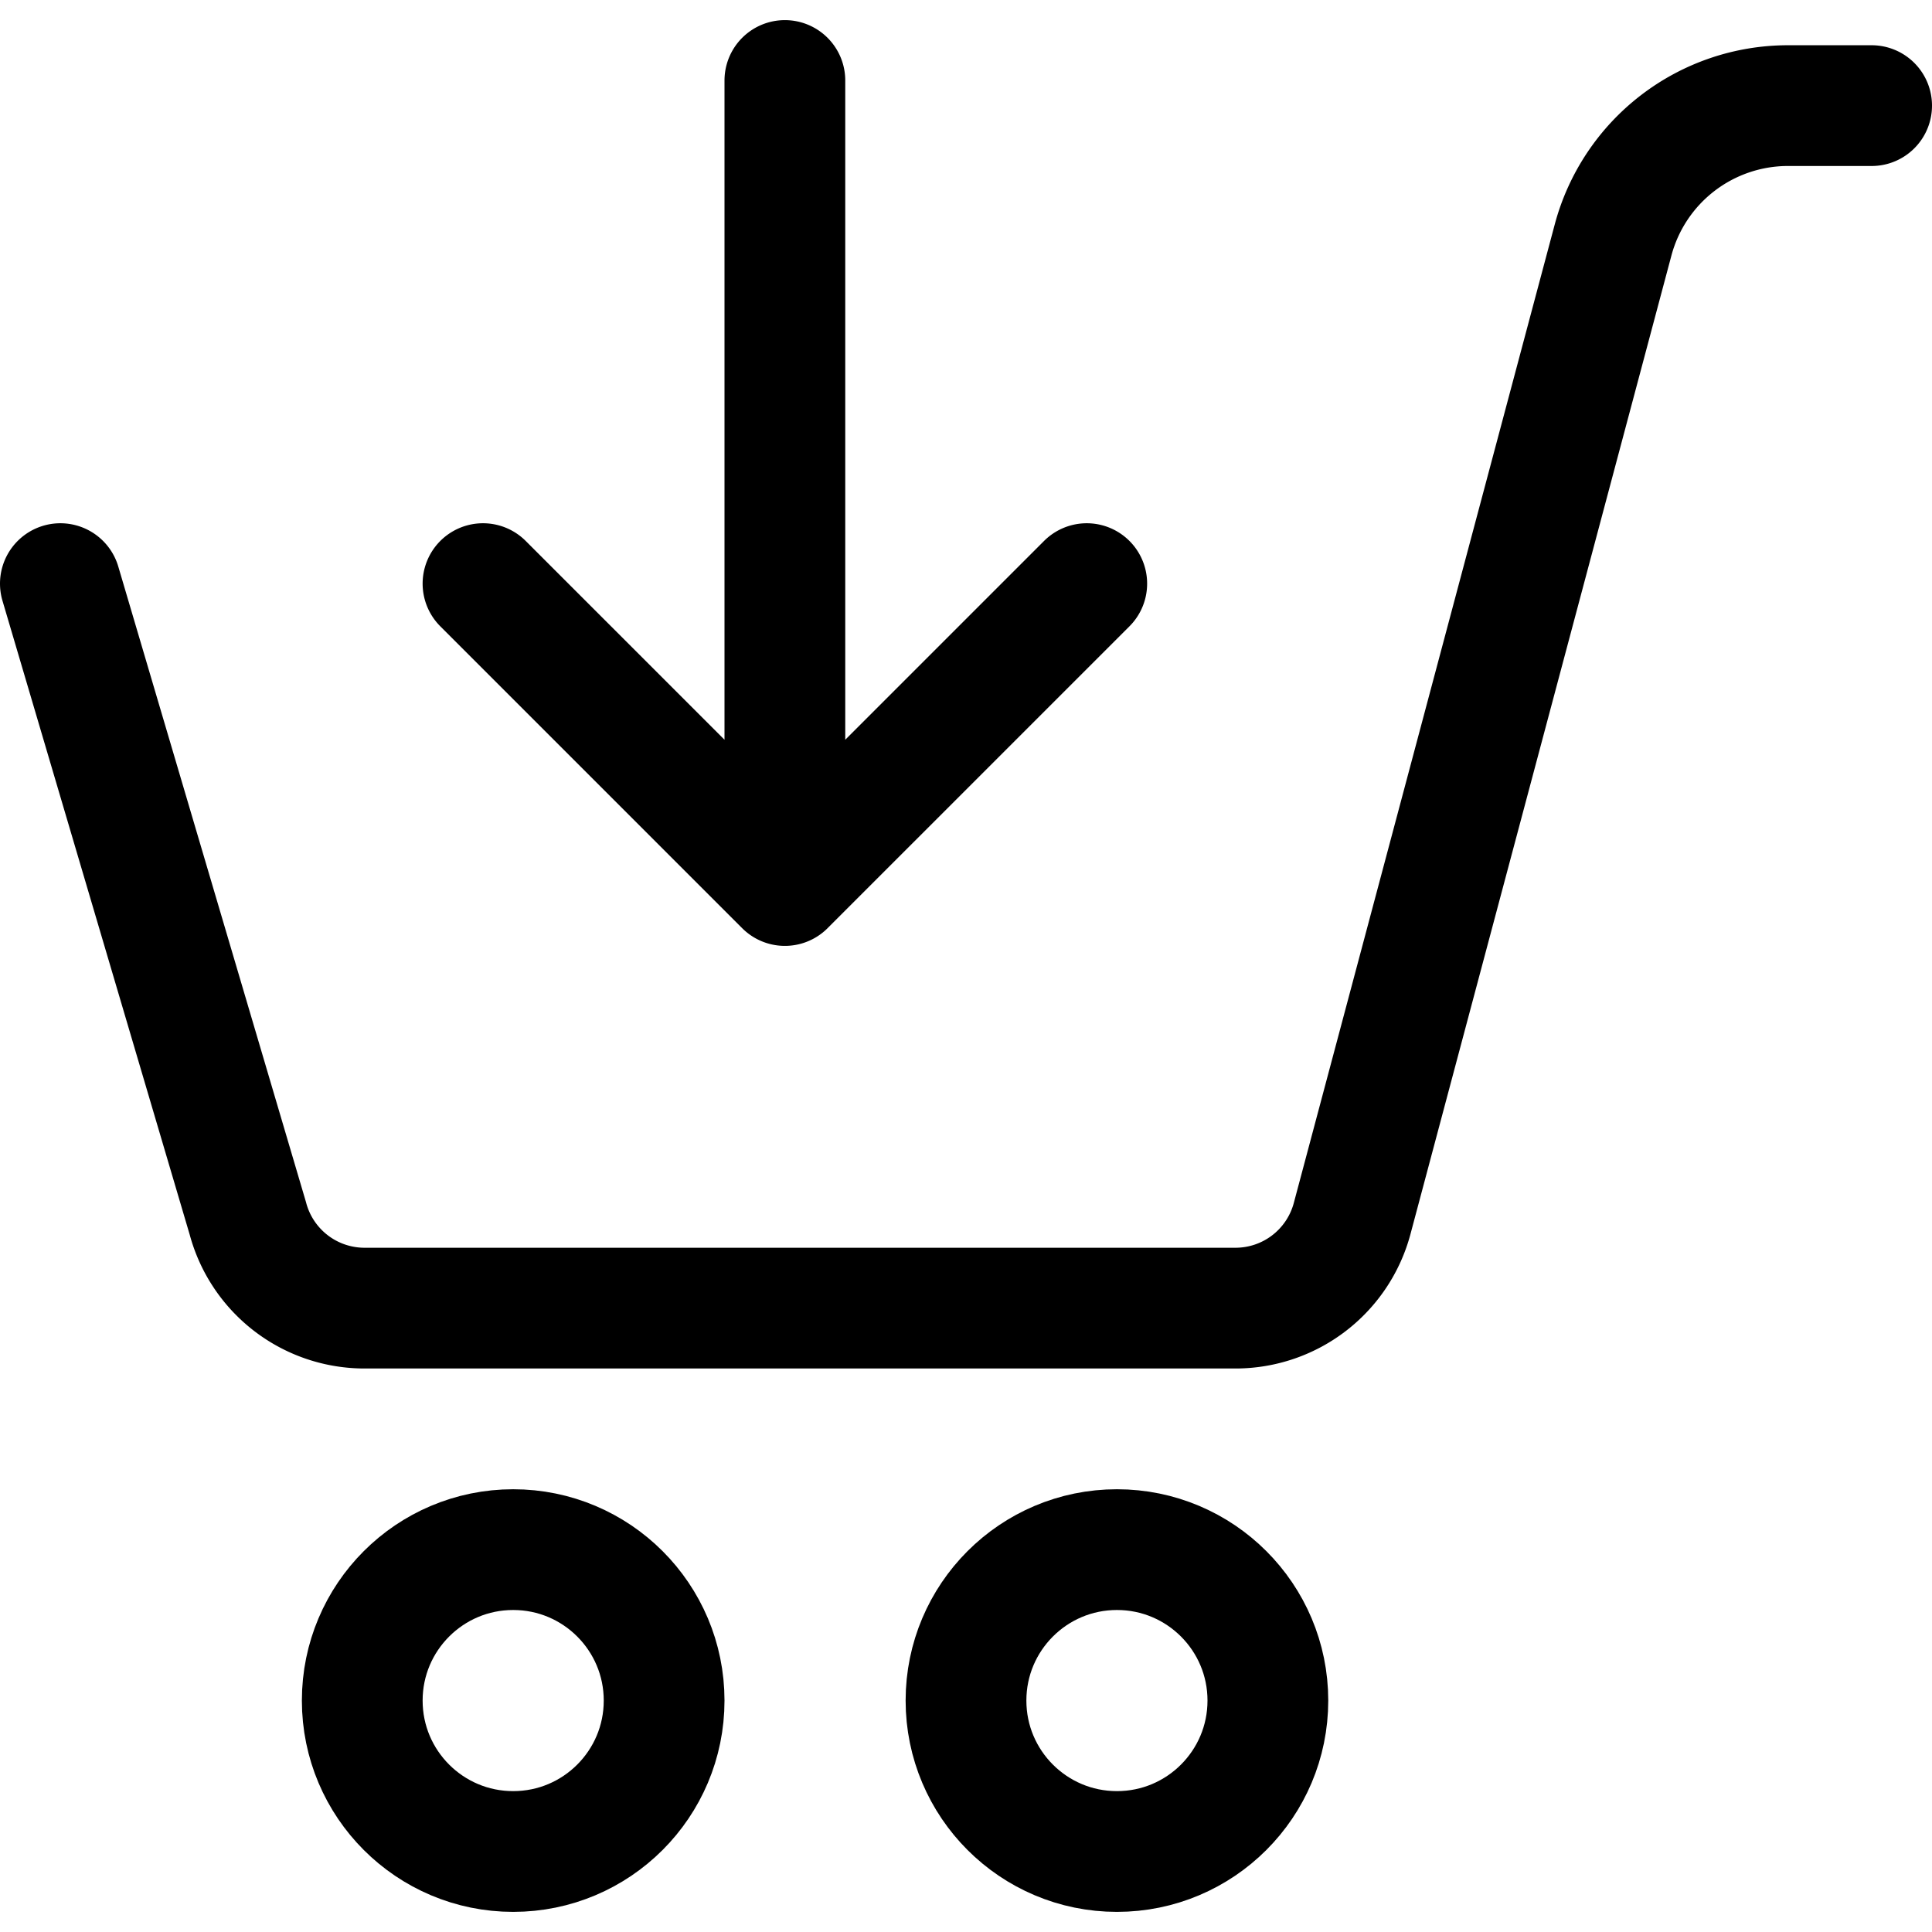 <svg xmlns="http://www.w3.org/2000/svg" width="24" height="24" viewBox="0 0 24 24"><defs><style>.a{fill:none;stroke:#000;stroke-linecap:round;stroke-linejoin:round;stroke-width:1.5px}</style></defs><circle cx="6.375" cy="21.125" r="1.875" class="a"/><circle cx="13.875" cy="21.125" r="1.875" class="a"/><path d="M9.75 11 6 7.25M9.75 1v10m0 0 3.75-3.75m-12.75 0 2.329 7.886a1.5 1.5 0 0 0 1.45 1.114h10.818a1.5 1.5 0 0 0 1.45-1.114l3.241-12.154a2.249 2.249 0 0 1 2.174-1.67h1.038" class="a"/></svg>
